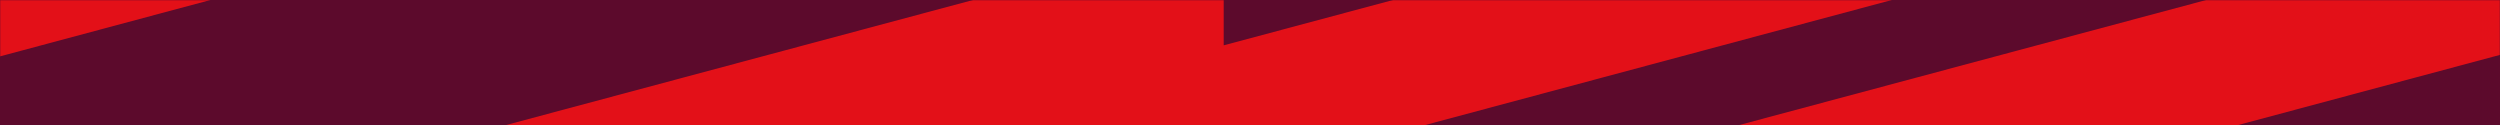 <svg width="1440" height="72" viewBox="0 0 1440 72" fill="none" xmlns="http://www.w3.org/2000/svg">
<rect width="1440" height="80" fill="#5C0A2C"/>
<mask id="mask0" mask-type="alpha" maskUnits="userSpaceOnUse" x="0" y="0" width="1440" height="80">
<rect width="1440" height="80" fill="#0A1745"/>
</mask>
<g mask="url(#mask0)">
<path fill-rule="evenodd" clip-rule="evenodd" d="M1493.16 -322.172V-335.2L1393.68 -308.553V-333.534L1168.55 -273.273V-248.287L1364.86 -300.833L1068.1 -221.341V-165.098L1493.16 -278.957V-318.771L1572.25 -340.002V-343.333L1493.16 -322.172ZM761.821 -142.561L1042.22 -217.716V-254.754L761.821 -179.698V-142.561ZM1145.32 -14.901L563.451 140.994V135.278L521.21 146.593V143.262L563.451 131.946V76.144L507.881 91.032V103.186L240.712 174.813V162.612L122.978 194.155V186.977L-131.326 255.161V218.025L122.978 149.93V117.138L704.851 -38.658V26.118L1145.32 -91.819V-14.901ZM1191.49 -162.061L871.688 -76.422V-90.237L1191.49 -175.975V-162.061ZM673.319 -173.23L851.694 -220.949V-230.258L673.319 -182.539V-173.23ZM1152.58 -122.278L1252.94 -149.224V-154.417L1152.58 -127.57V-122.278ZM-125.838 155.314L-452.204 242.717V217.731L-125.838 130.23V155.314ZM248.199 -110.934V-63.154L257.863 -65.741V-40.755L248.199 -38.167V-34.016L-288.334 109.731V114.552L-351.451 131.504V124.743L-333.674 119.968V44.862L248.199 -110.934ZM1647.71 -285.326L1431.31 -227.318V-247.209L1647.71 -305.119V-285.326ZM-292.646 147.671L-230.901 131.112V116.022L-292.646 132.582V147.671ZM1168.16 -295.516L1106.42 -278.957V-294.144L1168.16 -310.606V-295.516ZM-376.444 243.991L-575.792 297.393V294.061L-376.444 240.659V243.991ZM699.879 -211.151L428.593 -138.544V-141.875L699.879 -214.482V-211.151ZM1524.71 -227.123L1796 -299.828V-303.159L1524.71 -230.454V-227.123ZM610.693 225.177L274.624 315.128V311.796L610.693 221.748V225.177ZM5.787 -70.64L205.135 -124.042V-127.374L5.787 -73.972V-70.64ZM718.011 222.434L490.044 283.478V269.662L718.011 208.618V222.434ZM332.839 -128.256L474.265 -166.176V-181.266L332.839 -143.443V-128.256ZM353.323 -164.02L305.103 -151.086V-162.942L353.323 -175.778V-164.02ZM-163.276 304.448L-114.958 291.514V279.658L-163.276 292.592V304.448ZM467.013 237.327L325.881 275.15V240.578L225.815 267.409V252.319L367.24 214.399V229.489L346.586 235.027L467.013 202.837V237.327ZM516.115 -82.594L596.58 -104.151V-112.774L516.115 -91.217V-82.594ZM1441.8 -84.358L1361.33 -62.801V-71.424L1441.8 -92.981V-84.358ZM1449.97 28.938L868.1 184.832V107.816L1449.97 -47.981V28.938Z" fill="#E31018"/>
</g>
</svg>
